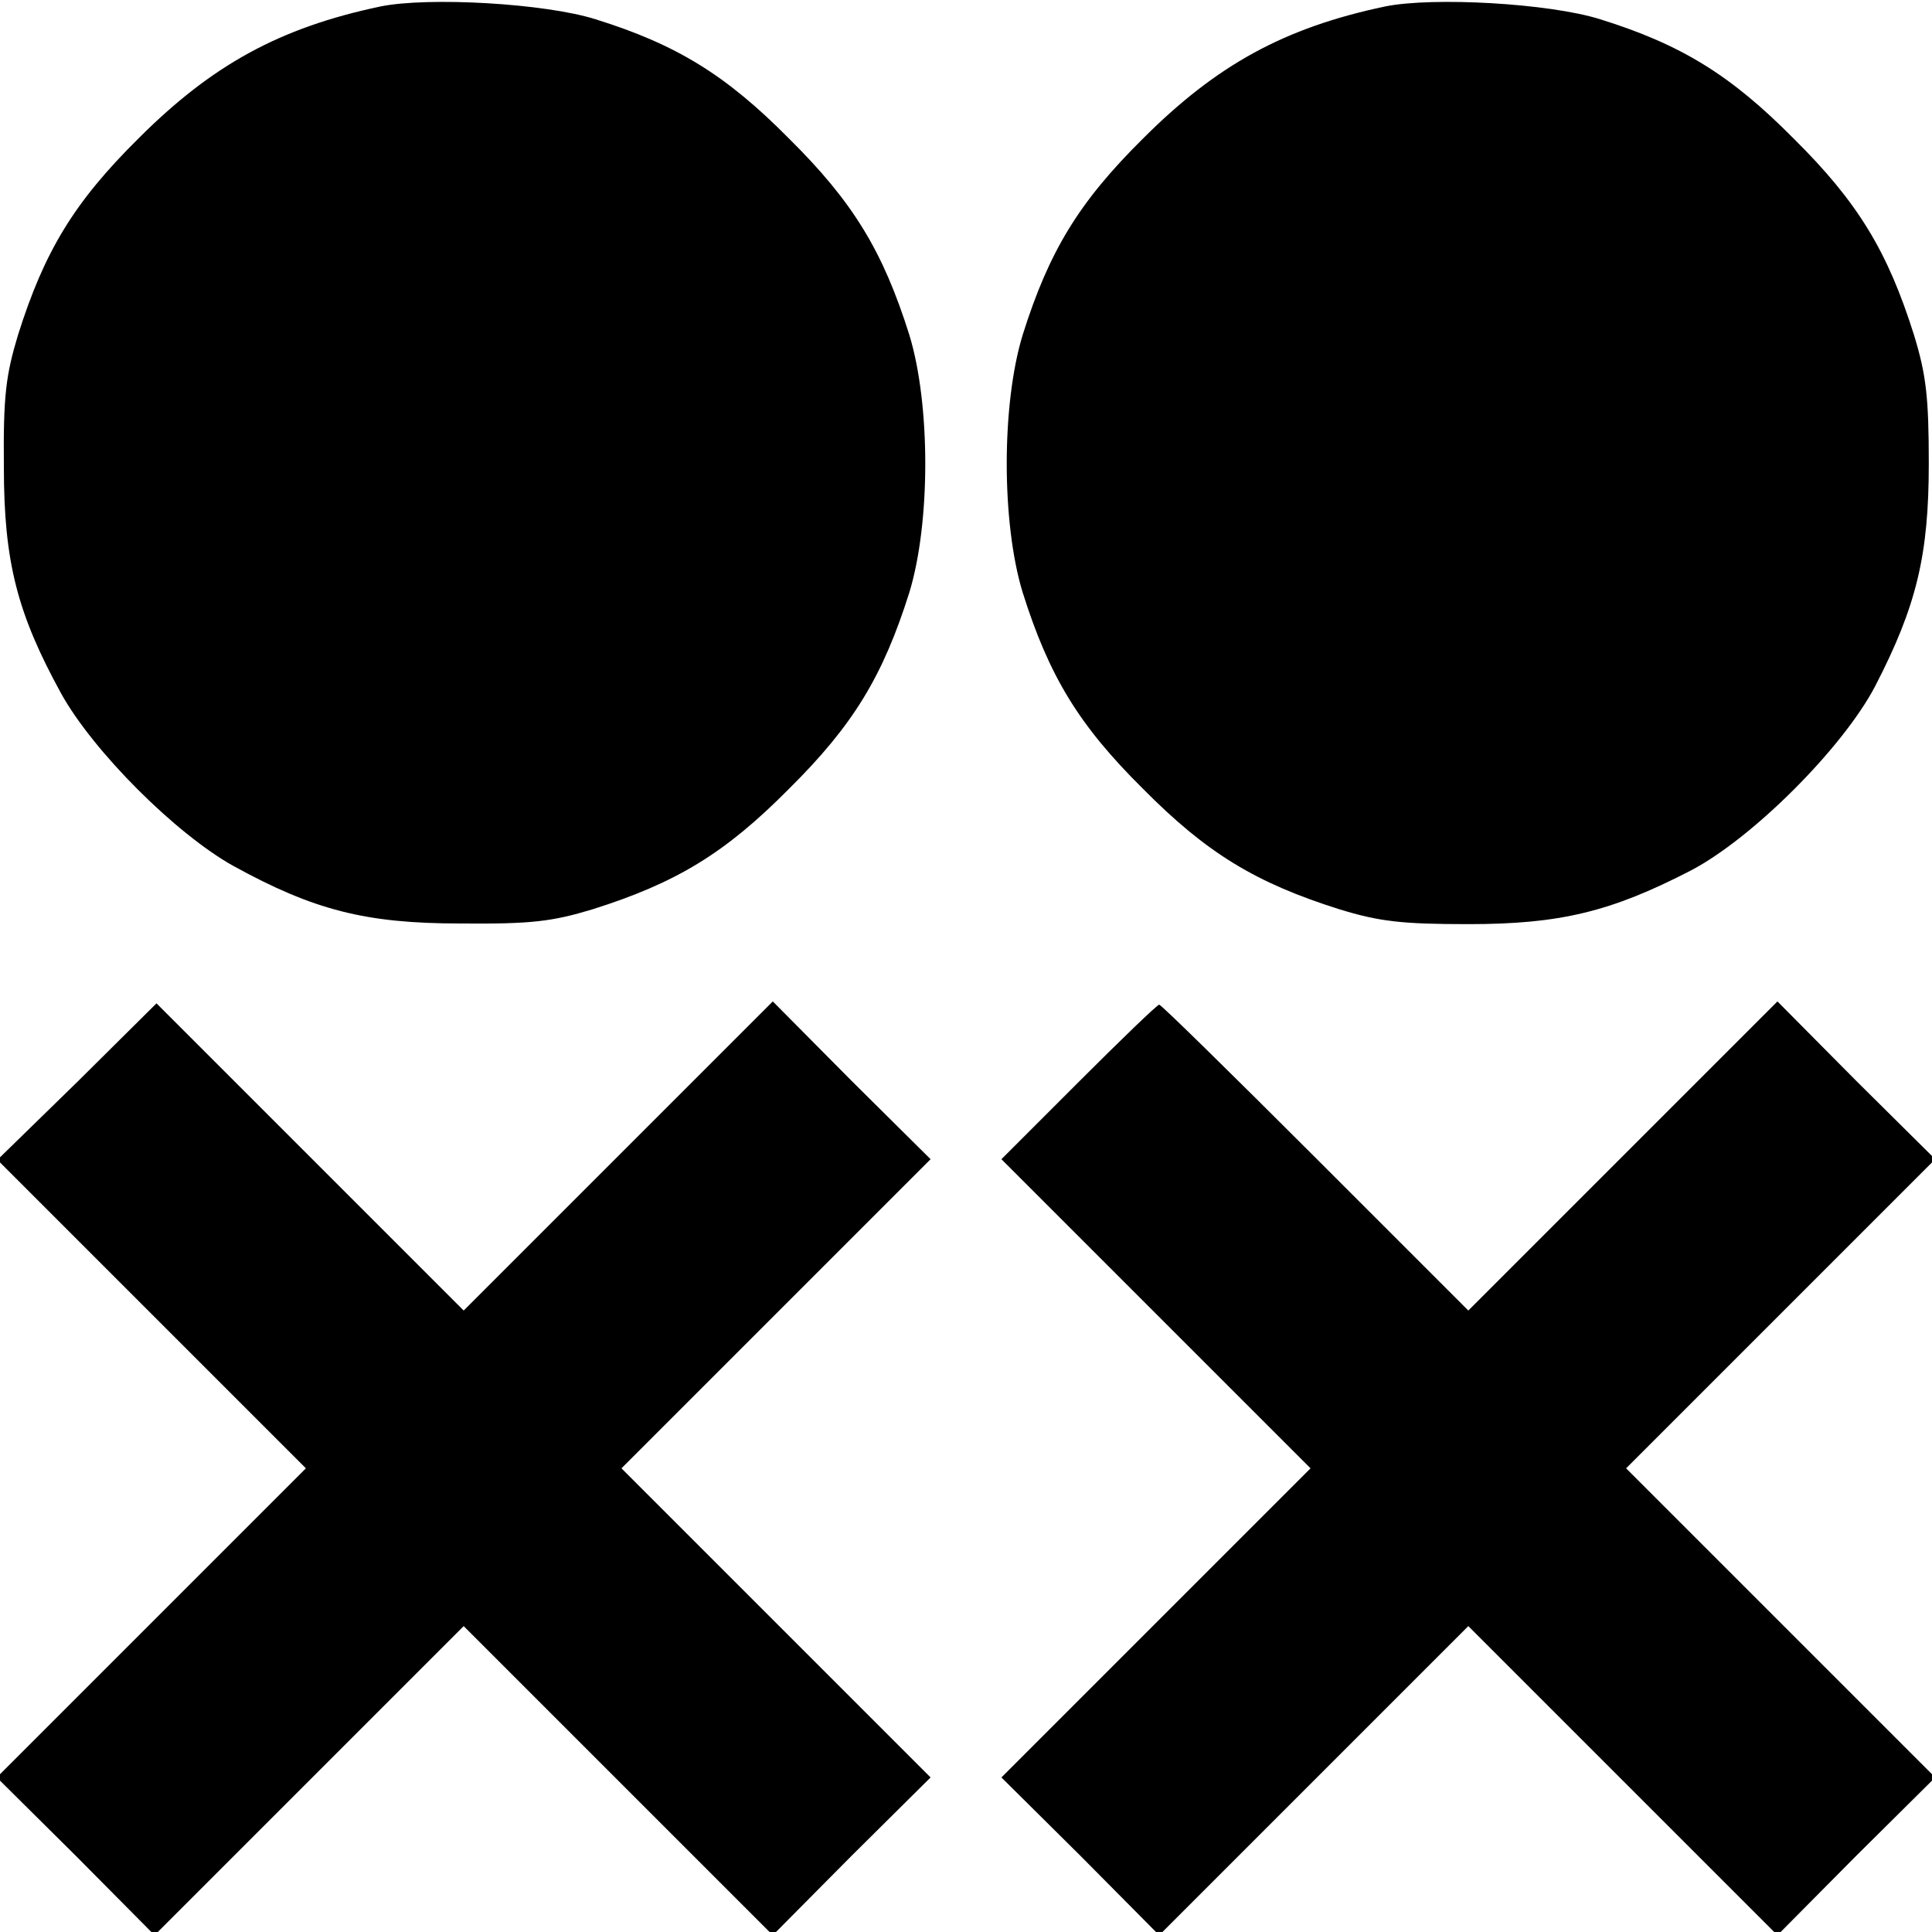 <?xml version="1.0" standalone="no"?>
<!DOCTYPE svg PUBLIC "-//W3C//DTD SVG 20010904//EN"
 "http://www.w3.org/TR/2001/REC-SVG-20010904/DTD/svg10.dtd">
<svg version="1.0" xmlns="http://www.w3.org/2000/svg"
 width="300pt" height="300pt" viewBox="0 0 300 300"
 preserveAspectRatio="xMidYMid meet">

<g transform="translate(0,300) scale(0.1,-0.1)"
fill="#000000" stroke="none">
<path d="M591 2990 c-157 -33 -262 -91 -376 -205 -100 -99 -146 -175 -187
-305 -19 -63 -23 -95 -22 -205 0 -148 21 -228 89 -352 50 -90 178 -218 268
-268 124 -68 204 -89 352 -89 110 -1 142 3 205 22 130 41 206 87 305 187 100
99 146 175 187 305 33 108 33 292 0 400 -41 130 -87 206 -187 305 -98 99 -175
146 -300 185 -79 25 -260 35 -334 20z"/>
<path d="M2151 2990 c-157 -33 -262 -91 -376 -205 -100 -99 -146 -175 -187
-305 -33 -108 -33 -292 0 -400 41 -130 87 -206 187 -305 99 -100 175 -146 305
-187 62 -19 97 -23 200 -23 142 0 221 19 345 83 96 50 237 191 287 287 64 124
83 203 83 345 0 103 -4 138 -23 200 -41 130 -87 206 -187 305 -98 99 -175 146
-300 185 -79 25 -260 35 -334 20z"/>
<path d="M120 1320 l-124 -121 240 -240 239 -239 -240 -240 -240 -240 123
-122 122 -123 240 240 240 240 240 -240 240 -240 122 123 123 122 -240 240
-240 240 240 240 240 240 -123 122 -122 123 -240 -240 -240 -240 -238 238
-239 239 -123 -122z"/>
<path d="M1675 1320 l-120 -120 240 -240 240 -240 -240 -240 -240 -240 123
-122 122 -123 240 240 240 240 240 -240 240 -240 122 123 123 122 -240 240
-240 240 240 240 240 240 -123 122 -122 123 -240 -240 -240 -240 -238 238
c-130 130 -239 237 -242 237 -3 0 -59 -54 -125 -120z"/>
</g>
</svg>

